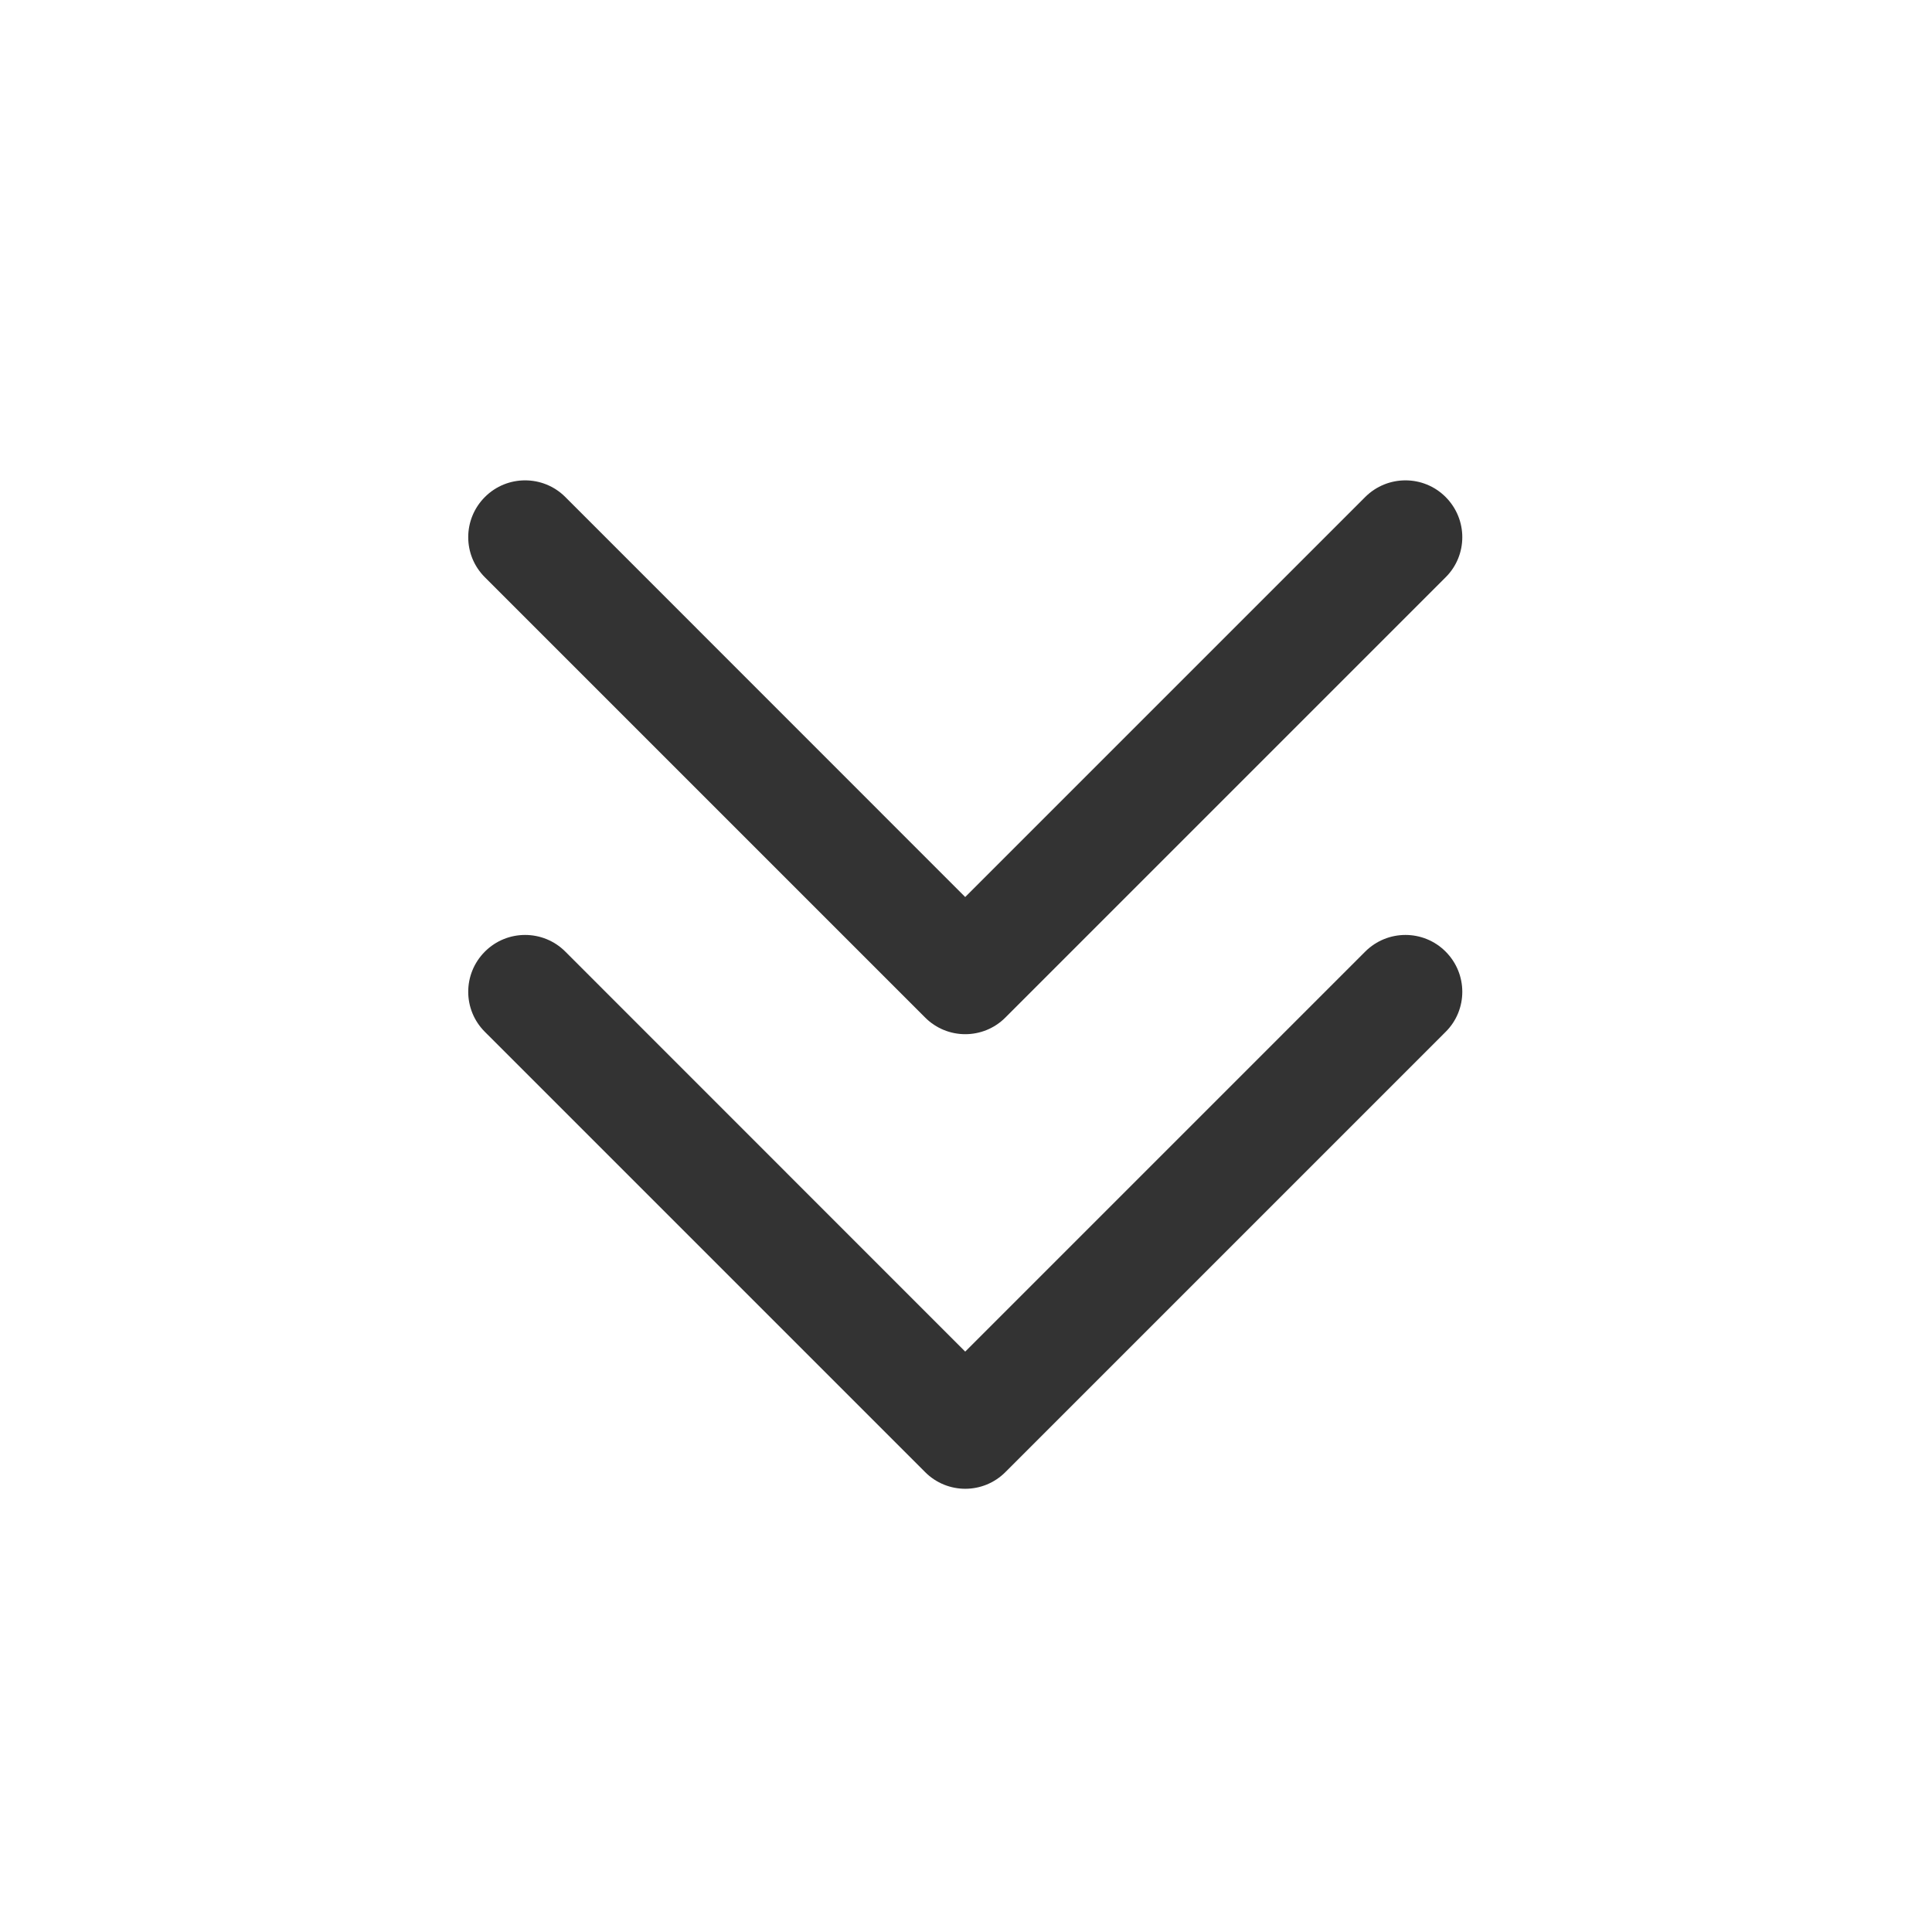 <svg width="44px" height="44px" viewBox="0 0 16 17" fill="none" xmlns="http://www.w3.org/2000/svg">
<path fill-rule="evenodd" clip-rule="evenodd" d="M3.767 5.08L7.64 8.953C7.835 9.149 8.152 9.149 8.347 8.953L12.22 5.08C12.318 4.983 12.367 4.855 12.367 4.727C12.367 4.599 12.318 4.471 12.22 4.373C12.025 4.178 11.709 4.178 11.513 4.373L7.993 7.893L4.474 4.373C4.279 4.178 3.962 4.178 3.767 4.373C3.571 4.569 3.571 4.885 3.767 5.08ZM3.767 9.08L7.64 12.953C7.835 13.149 8.152 13.149 8.347 12.953L12.22 9.08C12.318 8.983 12.367 8.855 12.367 8.727C12.367 8.599 12.318 8.471 12.22 8.373C12.025 8.178 11.709 8.178 11.513 8.373L7.993 11.893L4.474 8.373C4.279 8.178 3.962 8.178 3.767 8.373C3.571 8.569 3.571 8.885 3.767 9.08Z" fill="#333333"/>
</svg>
